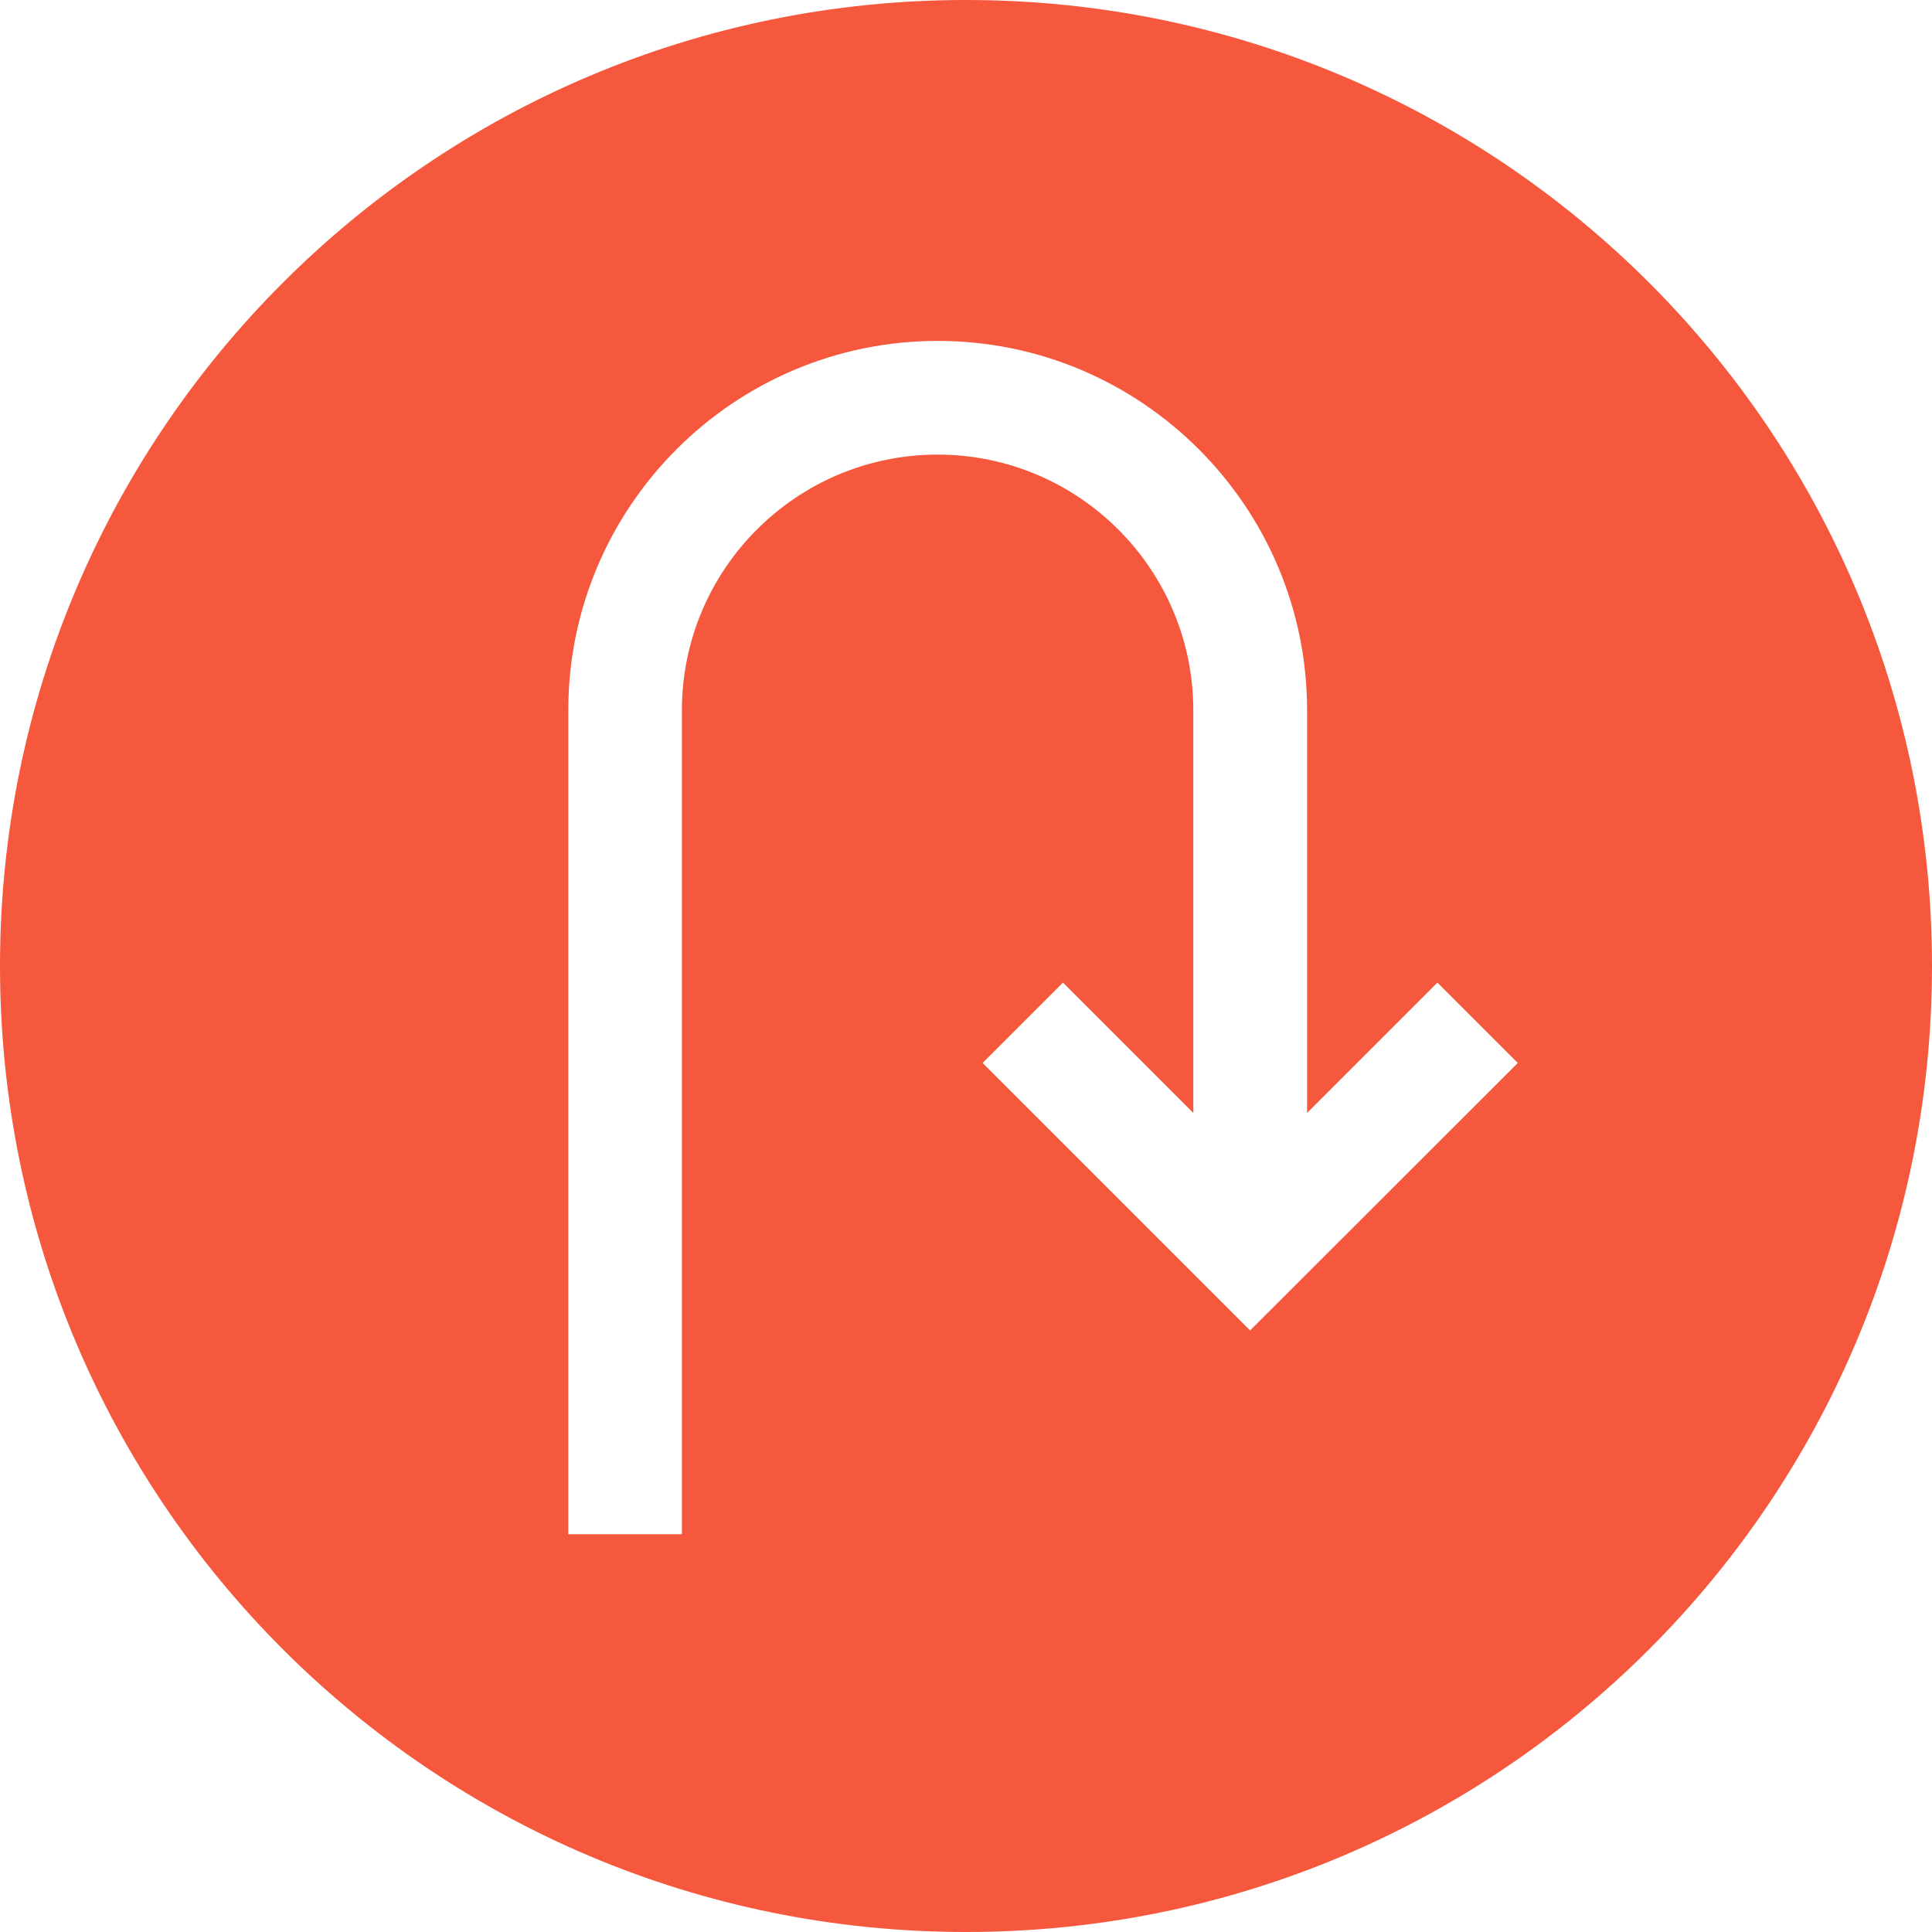<svg version="1.2" xmlns="http://www.w3.org/2000/svg" xmlns:xlink="http://www.w3.org/1999/xlink" overflow="visible" preserveAspectRatio="none" viewBox="0 0 20 20" width="20" height="20"><g transform="translate(0, 0)"><g transform="translate(0, 0) rotate(0)"><path d="M10,0c-5.527,0 -10,4.473 -10,10c0,5.527 4.473,10 10,10c5.527,0 10,-4.473 10,-10c0,-5.527 -4.473,-10 -10,-10zM12.941,13.773l-2.769,-2.769l0.832,-0.832l1.349,1.349v-4.168c0,-1.46 -1.187,-2.647 -2.647,-2.647c-1.46,0 -2.647,1.187 -2.647,2.647v8.529h-1.176v-8.529c0,-2.108 1.715,-3.824 3.824,-3.824c2.108,0 3.824,1.715 3.824,3.824v4.168l1.349,-1.349l0.832,0.832z" style="stroke-width: 0; stroke-linecap: butt; stroke-linejoin: miter; fill: rgb(245, 88, 60);" vector-effect="non-scaling-stroke"/></g><defs><path id="path-1638915676936464" d="M10,0c-5.527,0 -10,4.473 -10,10c0,5.527 4.473,10 10,10c5.527,0 10,-4.473 10,-10c0,-5.527 -4.473,-10 -10,-10zM12.941,13.773l-2.769,-2.769l0.832,-0.832l1.349,1.349v-4.168c0,-1.46 -1.187,-2.647 -2.647,-2.647c-1.46,0 -2.647,1.187 -2.647,2.647v8.529h-1.176v-8.529c0,-2.108 1.715,-3.824 3.824,-3.824c2.108,0 3.824,1.715 3.824,3.824v4.168l1.349,-1.349l0.832,0.832z" vector-effect="non-scaling-stroke"/></defs></g></svg>